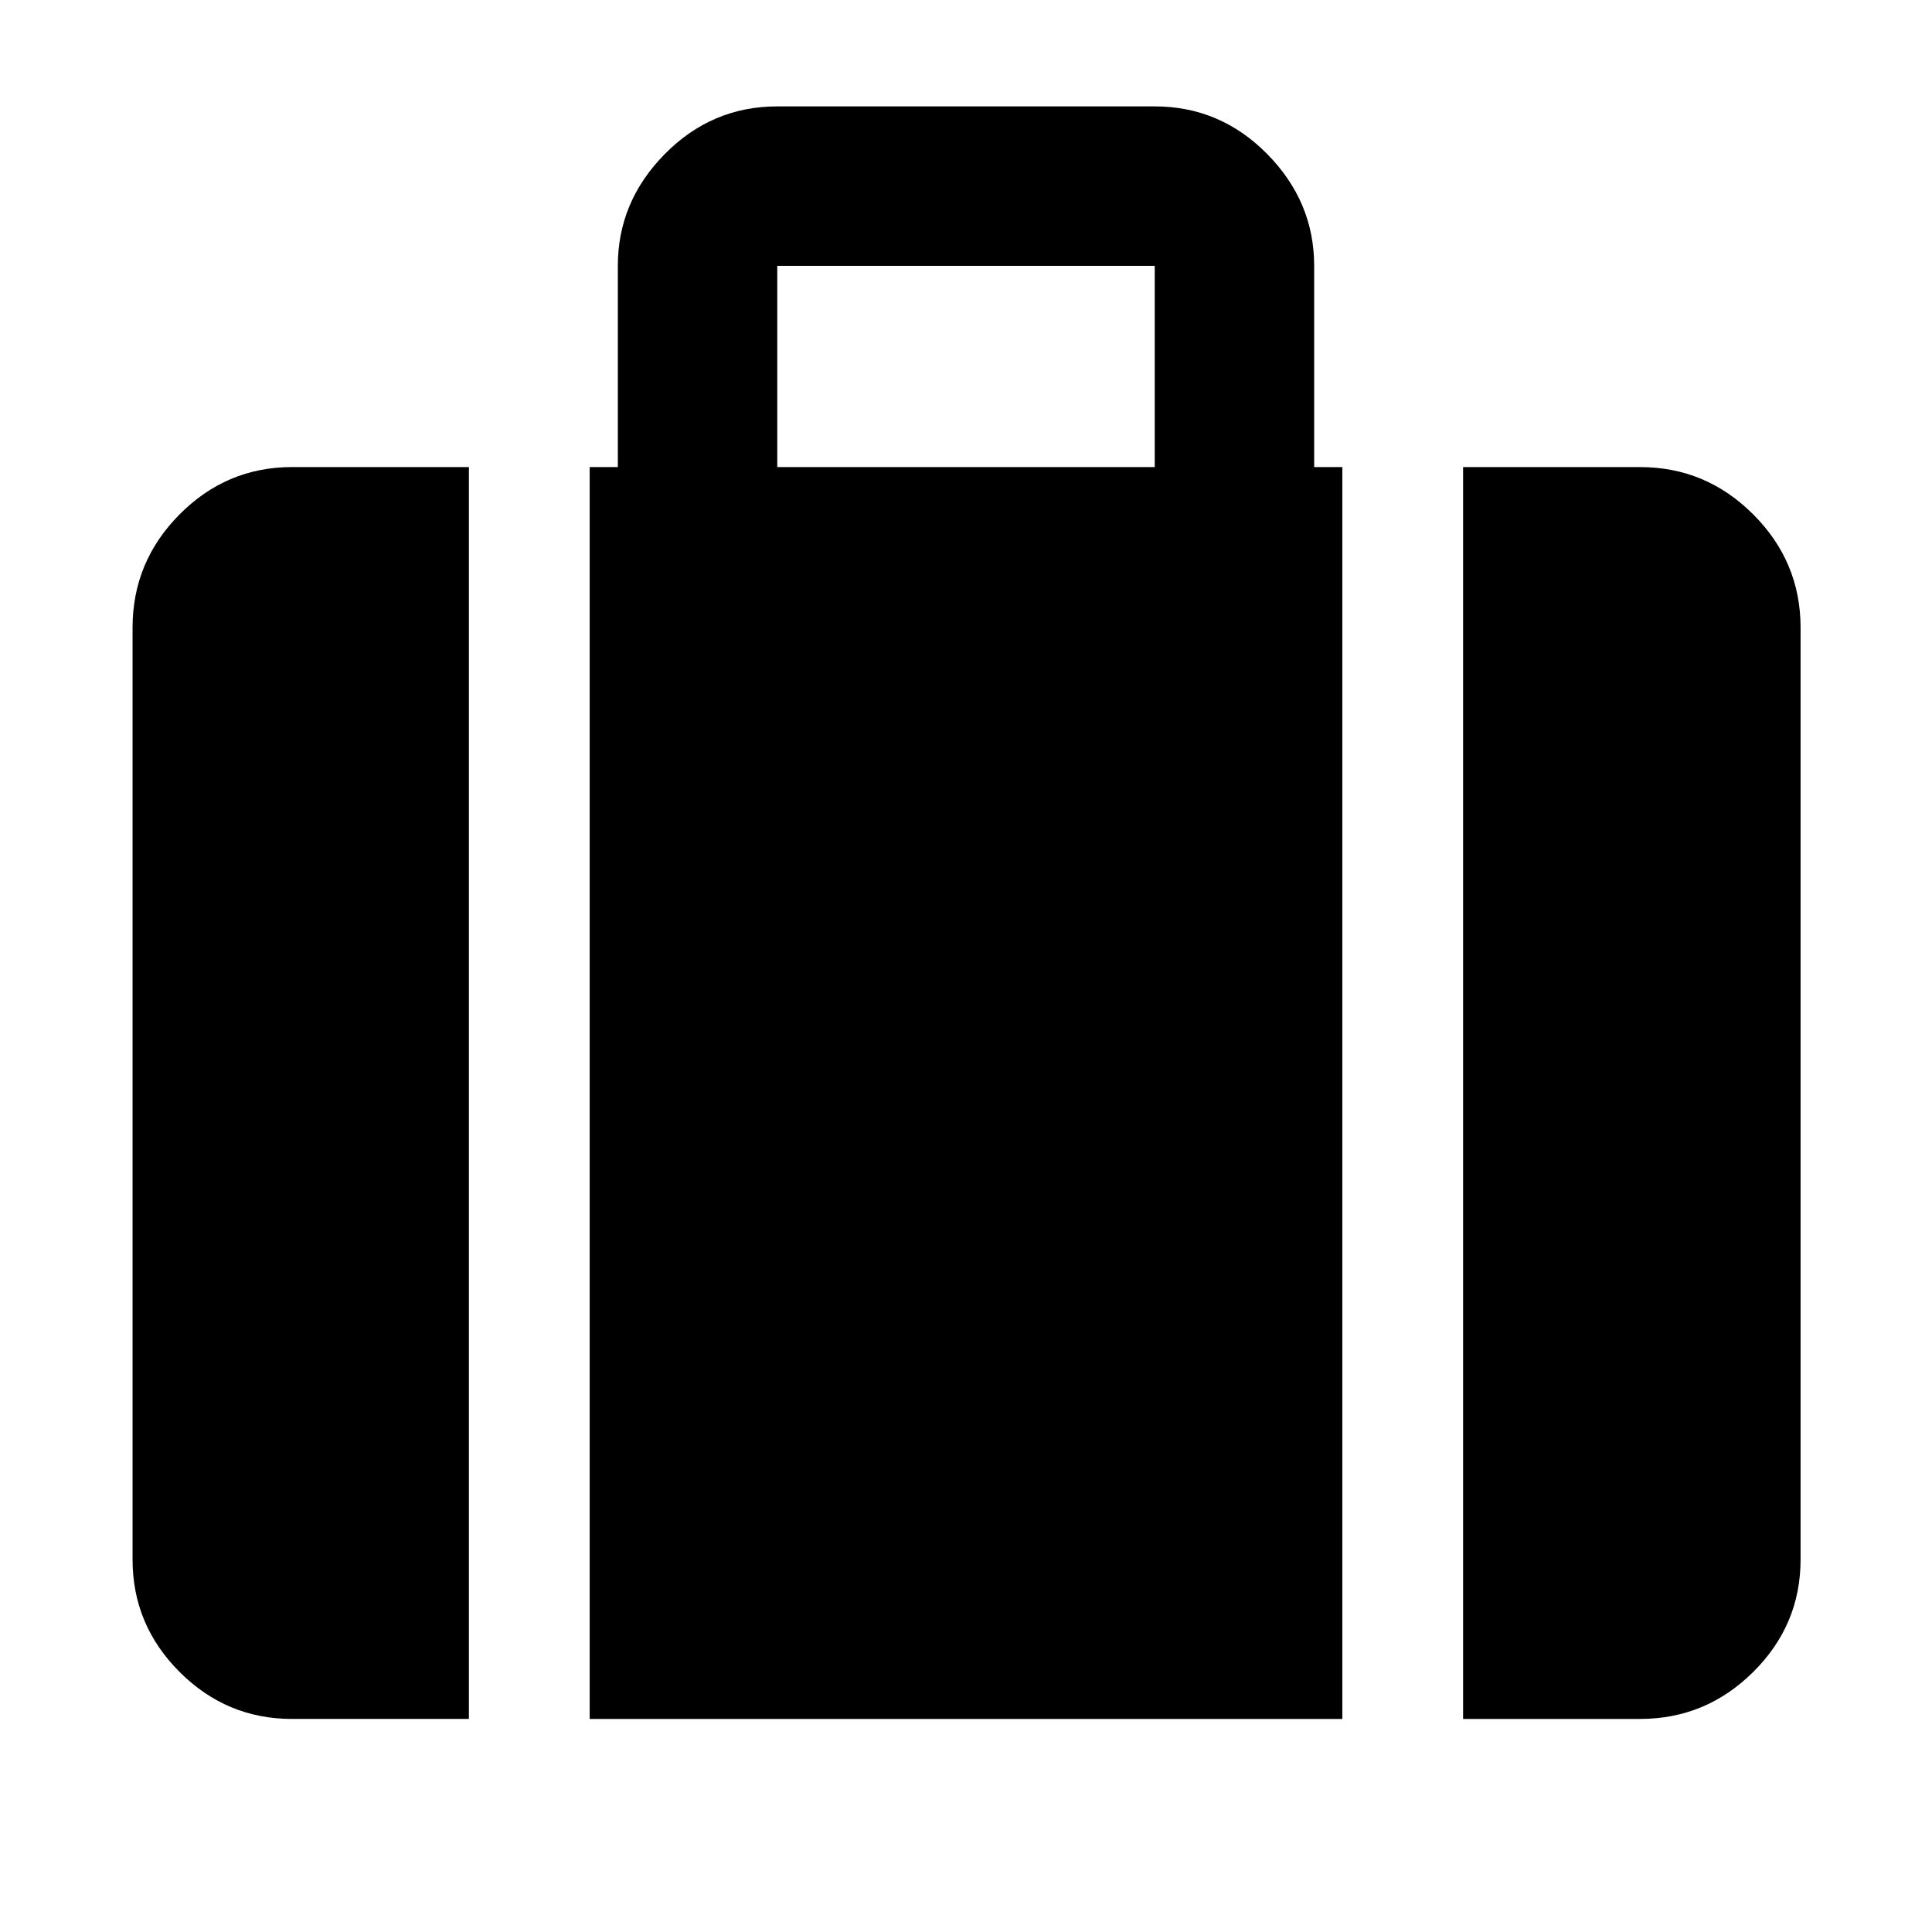 <svg xmlns="http://www.w3.org/2000/svg" height="48" viewBox="0 -960 960 960" width="48"><path d="M727.001-105.869v-622.044h87.912q32.74 0 56.262 23.521 23.521 23.522 23.521 56.262v463.043q0 32.507-23.521 55.862-23.522 23.356-56.262 23.356h-87.912ZM386.218-727.913h187.564v-100H386.218v100Zm-93.219 622.044v-622.044h14v-100q0-31.914 23.356-55.566 23.356-23.653 55.863-23.653h187.564q32.507 0 55.863 23.653 23.356 23.652 23.356 55.566v100h14v622.044H292.999Zm-147.912 0q-32.507 0-55.862-23.356-23.356-23.355-23.356-55.862V-648.13q0-32.74 23.356-56.262 23.355-23.521 55.862-23.521h87.912v622.044h-87.912Z"/></svg>